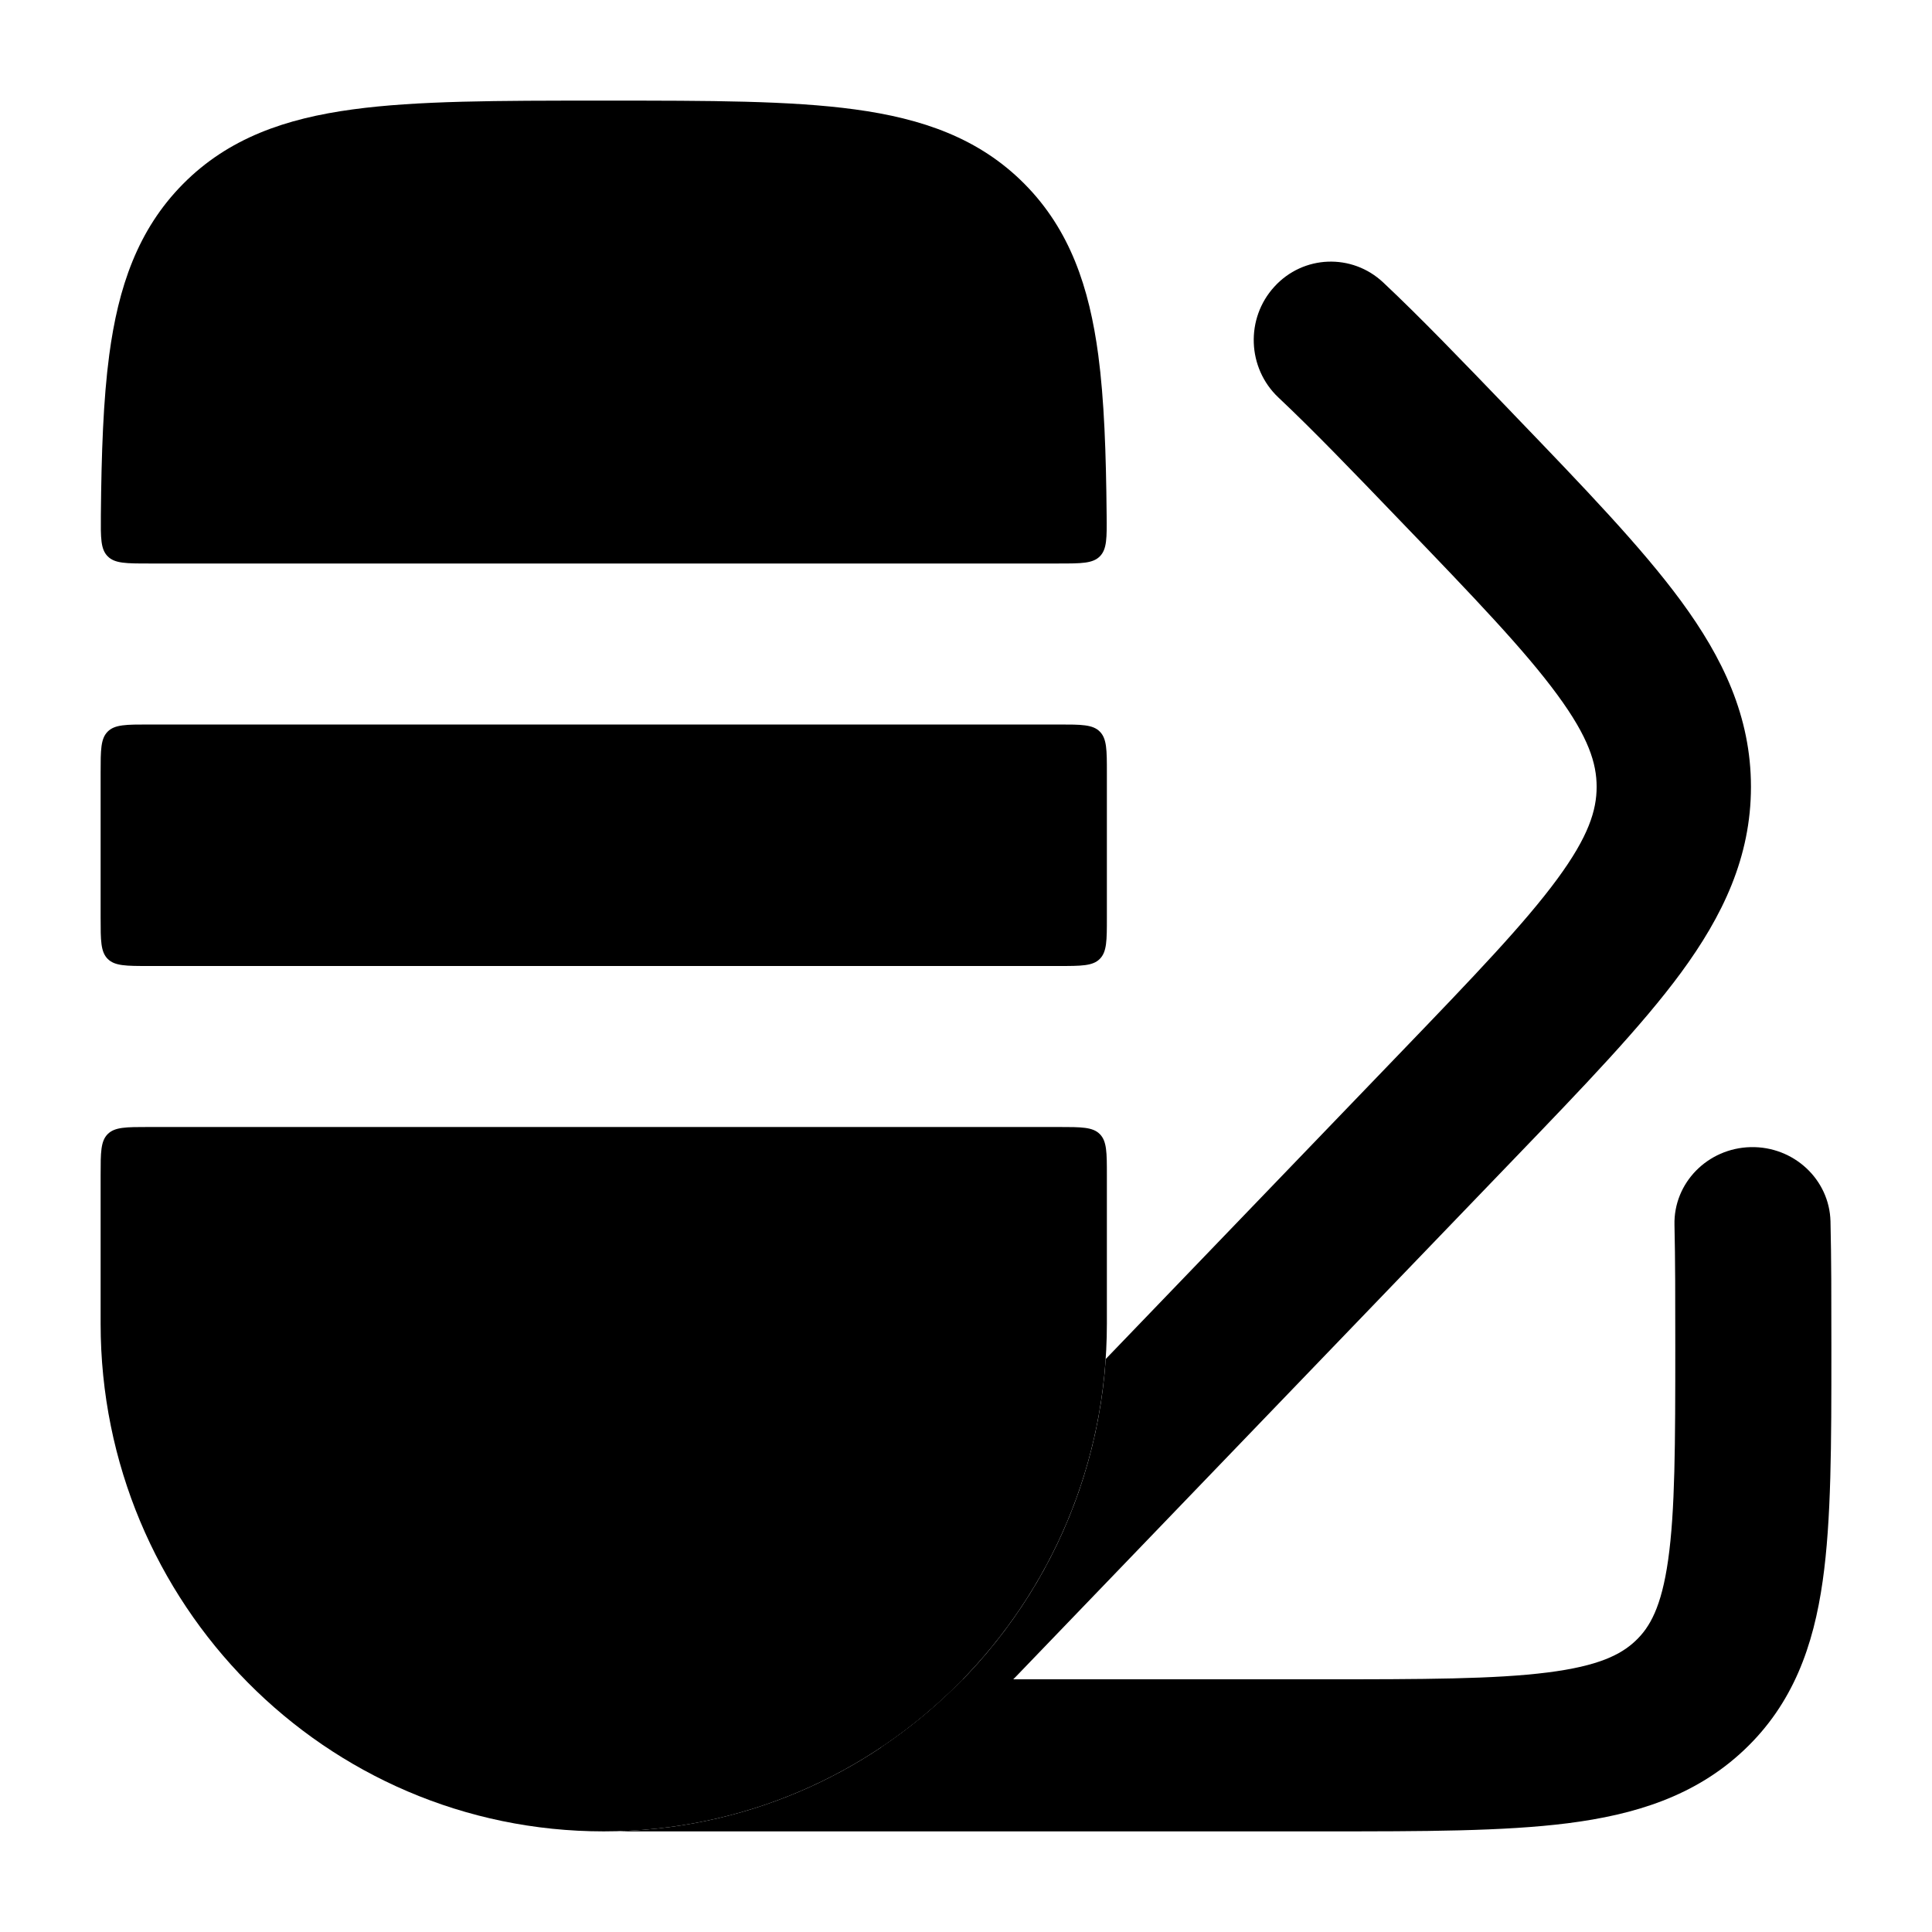 <svg width="24" height="24" viewBox="0 0 24 24" xmlns="http://www.w3.org/2000/svg">
<g class="pr-icon-bulk-secondary">
<path d="M7.555 1.25H7.445C6.196 1.25 5.181 1.25 4.382 1.359C3.548 1.472 2.838 1.715 2.273 2.286C1.709 2.856 1.469 3.57 1.357 4.409C1.283 4.966 1.26 5.627 1.253 6.399C1.251 6.681 1.249 6.822 1.338 6.911C1.426 7 1.568 7 1.851 7H13.149C13.433 7 13.575 7 13.663 6.911C13.751 6.822 13.75 6.681 13.747 6.399C13.74 5.627 13.717 4.966 13.643 4.409C13.531 3.57 13.292 2.856 12.728 2.286C12.163 1.715 11.452 1.472 10.619 1.359C9.819 1.25 8.805 1.25 7.555 1.25Z" fill="currentColor"/>
<path d="M13.75 9.6C13.75 9.317 13.75 9.176 13.662 9.088C13.575 9 13.433 9 13.15 9H1.85C1.567 9 1.426 9 1.338 9.088C1.25 9.176 1.25 9.317 1.25 9.6V11.4C1.25 11.683 1.25 11.824 1.338 11.912C1.426 12 1.567 12 1.85 12H13.15C13.433 12 13.575 12 13.662 11.912C13.75 11.824 13.75 11.683 13.75 11.4V9.6Z" fill="currentColor"/>
<path d="M13.75 14.6C13.75 14.317 13.75 14.176 13.662 14.088C13.575 14 13.433 14 13.15 14H1.85C1.567 14 1.426 14 1.338 14.088C1.25 14.176 1.25 14.317 1.25 14.6V16.444C1.25 19.92 4.041 22.75 7.5 22.75C10.959 22.75 13.75 19.92 13.75 16.444V14.6Z" fill="currentColor"/>
</g>
<path fill-rule="evenodd" clip-rule="evenodd" d="M6.5 17.5C6.5 16.948 6.946 16.5 7.496 16.5H7.505C8.055 16.5 8.5 16.948 8.5 17.5C8.5 18.052 8.055 18.5 7.505 18.5H7.496C6.946 18.5 6.5 18.052 6.5 17.5Z" fill="currentColor"/>
<path d="M7.7 22.747C9.369 22.694 10.871 21.982 11.961 20.861H16.395C17.691 20.861 18.569 20.859 19.224 20.776C19.856 20.696 20.134 20.556 20.317 20.383C20.496 20.214 20.639 19.963 20.722 19.38C20.809 18.768 20.811 17.946 20.811 16.72C20.811 16.143 20.811 15.65 20.801 15.217C20.788 14.695 21.212 14.263 21.747 14.25C22.282 14.238 22.726 14.651 22.739 15.172C22.75 15.63 22.75 16.144 22.75 16.711L22.75 16.787C22.75 17.929 22.75 18.882 22.642 19.64C22.528 20.443 22.276 21.163 21.666 21.739C21.061 22.311 20.31 22.543 19.475 22.649C18.679 22.75 17.674 22.75 16.461 22.75L7.779 22.75C7.752 22.75 7.726 22.749 7.7 22.747Z" fill="currentColor"/>
<path d="M17.184 3.51C16.796 3.144 16.189 3.167 15.83 3.562C15.47 3.956 15.493 4.572 15.881 4.938C16.304 5.336 16.788 5.838 17.396 6.471C18.319 7.429 18.942 8.08 19.346 8.631C19.734 9.159 19.834 9.483 19.834 9.774C19.834 10.066 19.734 10.39 19.346 10.918C18.942 11.468 18.319 12.119 17.396 13.078L13.736 16.882C13.599 18.898 12.521 20.657 10.94 21.711C11.212 21.791 11.517 21.749 11.765 21.569C12.071 21.348 12.361 21.096 12.633 20.814L18.813 14.391C19.677 13.493 20.392 12.75 20.883 12.082C21.399 11.379 21.751 10.649 21.751 9.774C21.751 8.899 21.399 8.17 20.883 7.467C20.392 6.799 19.677 6.056 18.813 5.158L18.752 5.094C18.161 4.48 17.645 3.943 17.184 3.51Z" fill="currentColor"/>
</svg>
